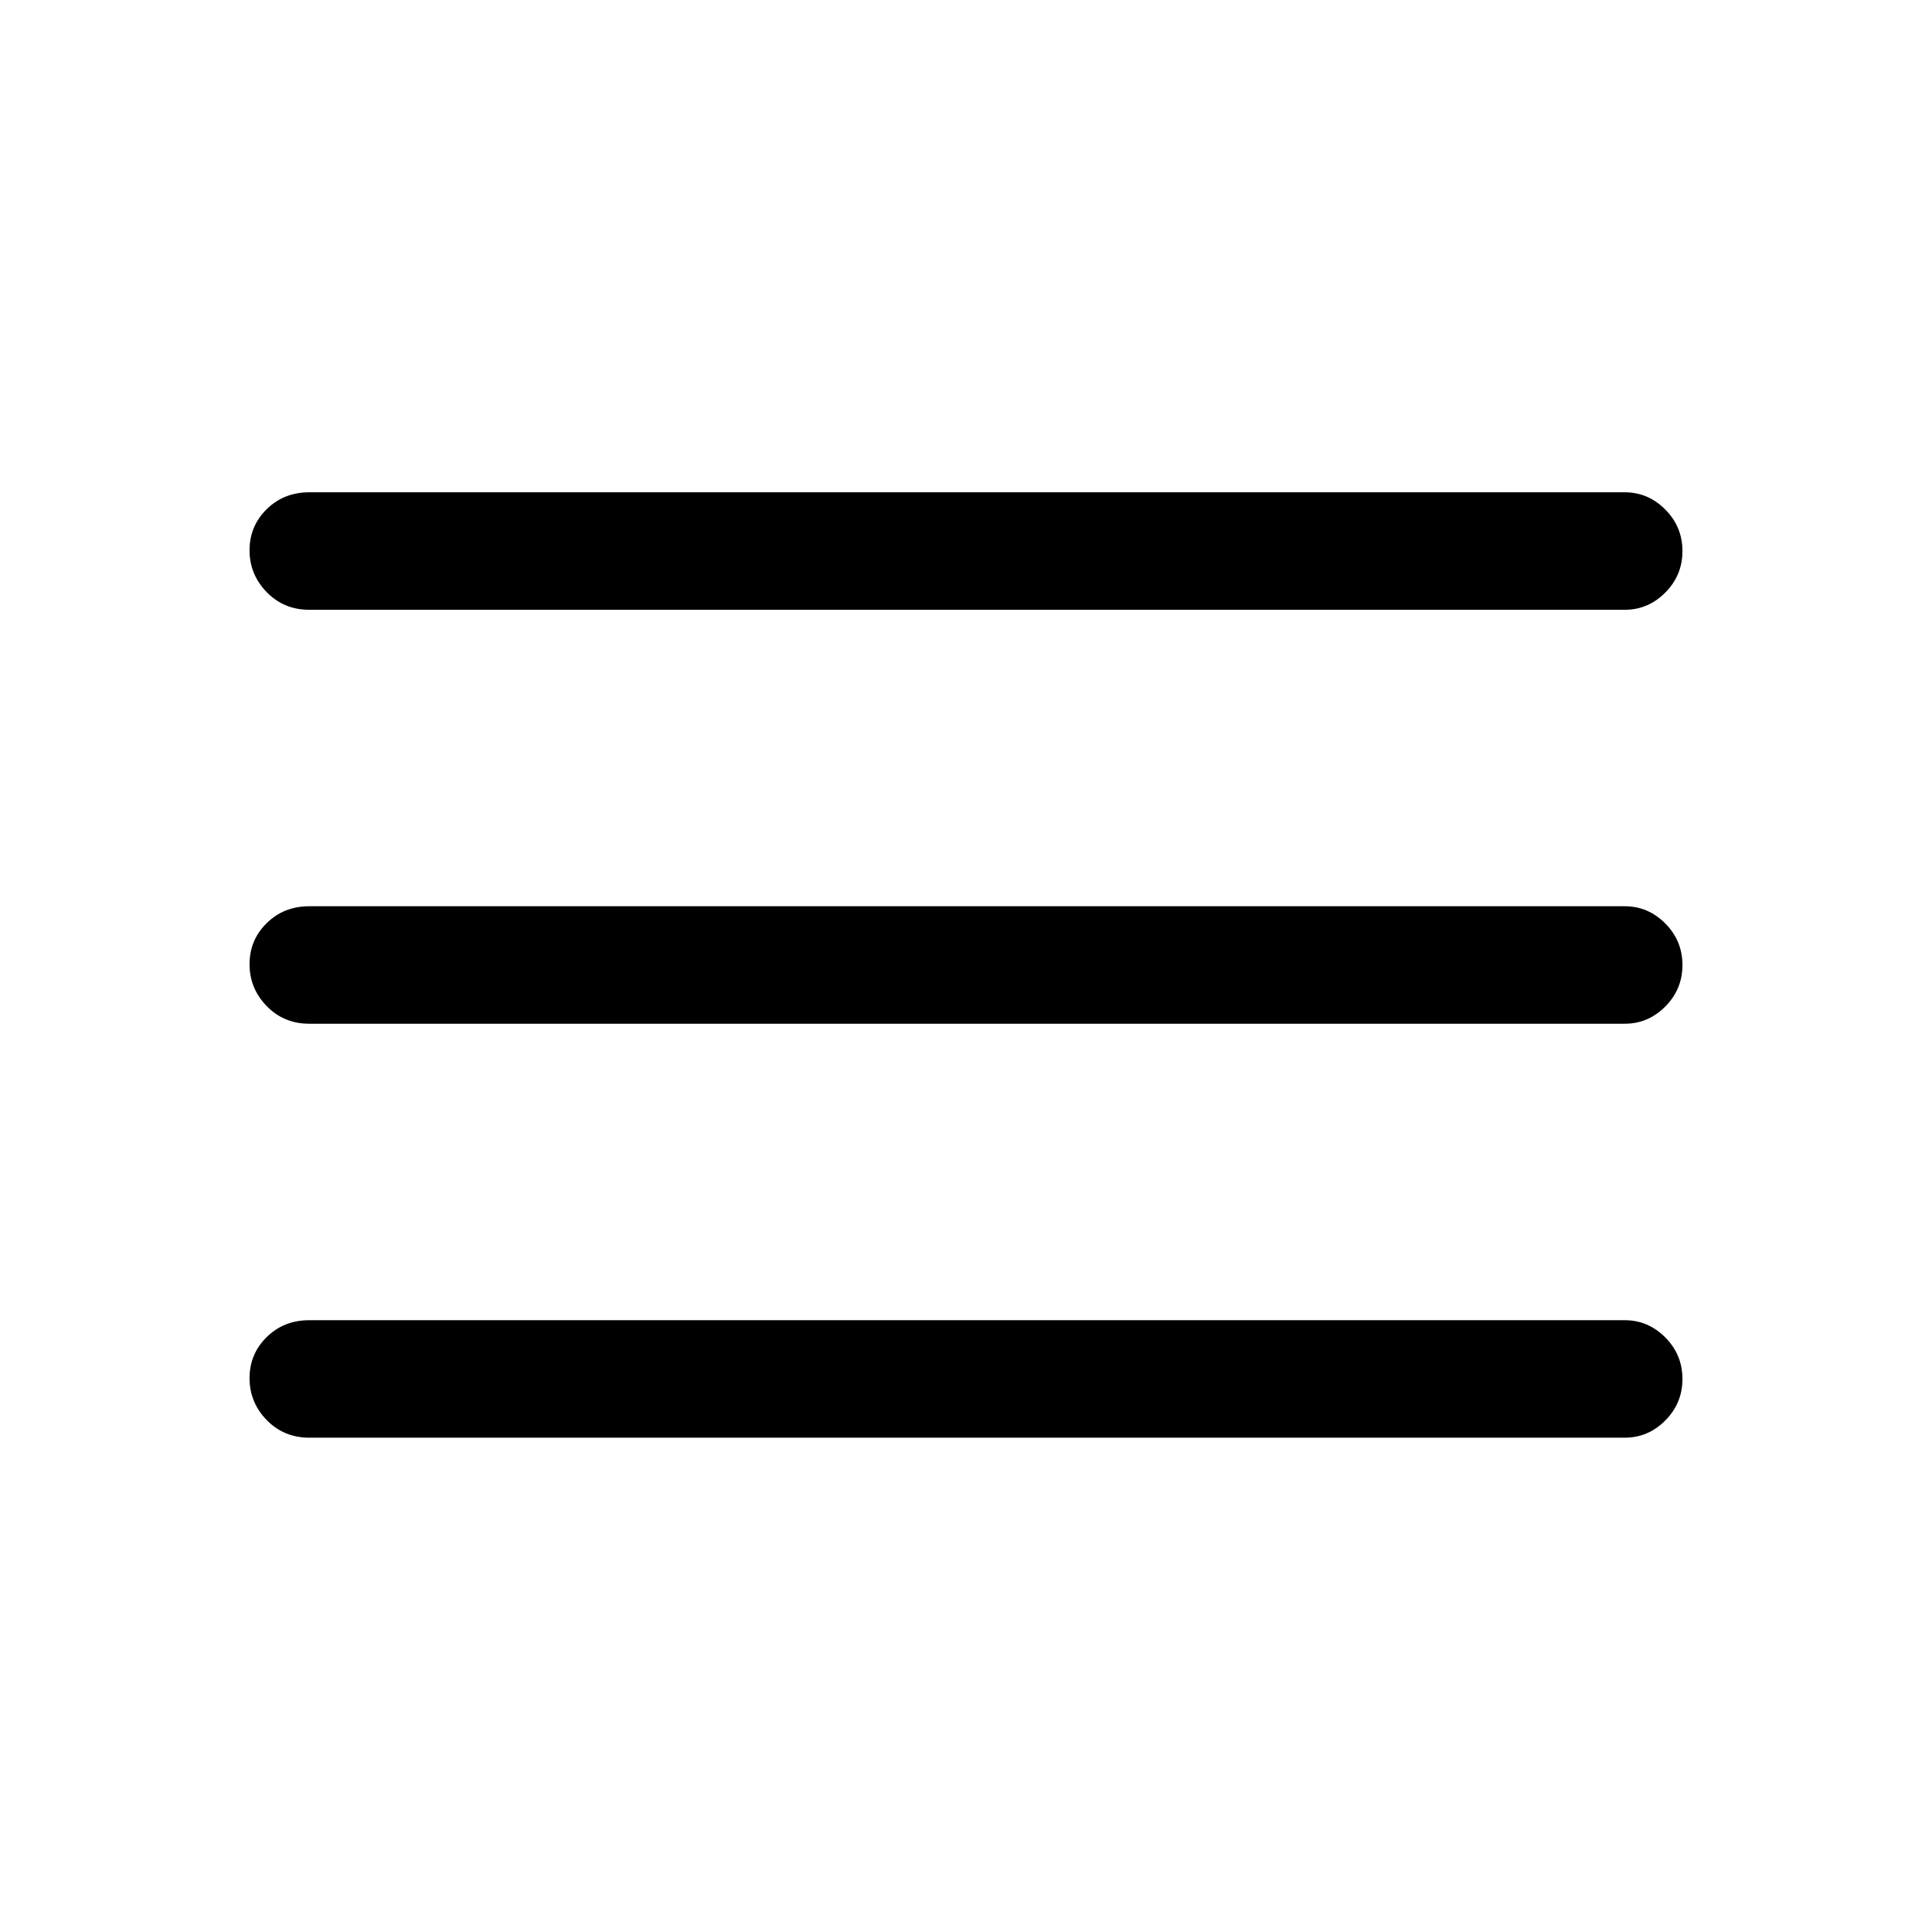 <svg xmlns="http://www.w3.org/2000/svg" height="48" viewBox="0 -960 960 960" width="48"><path d="M153.69-245.62q-12.64 0-21.16-8.76-8.53-8.77-8.53-20.81t8.53-20.43q8.52-8.38 21.16-8.38h653.62q11.67 0 20.18 8.58T836-274.8q0 12.05-8.51 20.61-8.51 8.57-20.18 8.57H153.69Zm0-205.69q-12.64 0-21.16-8.76-8.53-8.77-8.53-20.81t8.53-20.43q8.52-8.38 21.16-8.38h653.62q11.67 0 20.18 8.58t8.51 20.62q0 12.04-8.51 20.61t-20.18 8.57H153.69Zm0-205.69q-12.64 0-21.16-8.76-8.53-8.77-8.53-20.81t8.53-20.43q8.52-8.38 21.16-8.38h653.62q11.67 0 20.18 8.58t8.51 20.62q0 12.04-8.51 20.61T807.31-657H153.69Z"/></svg>